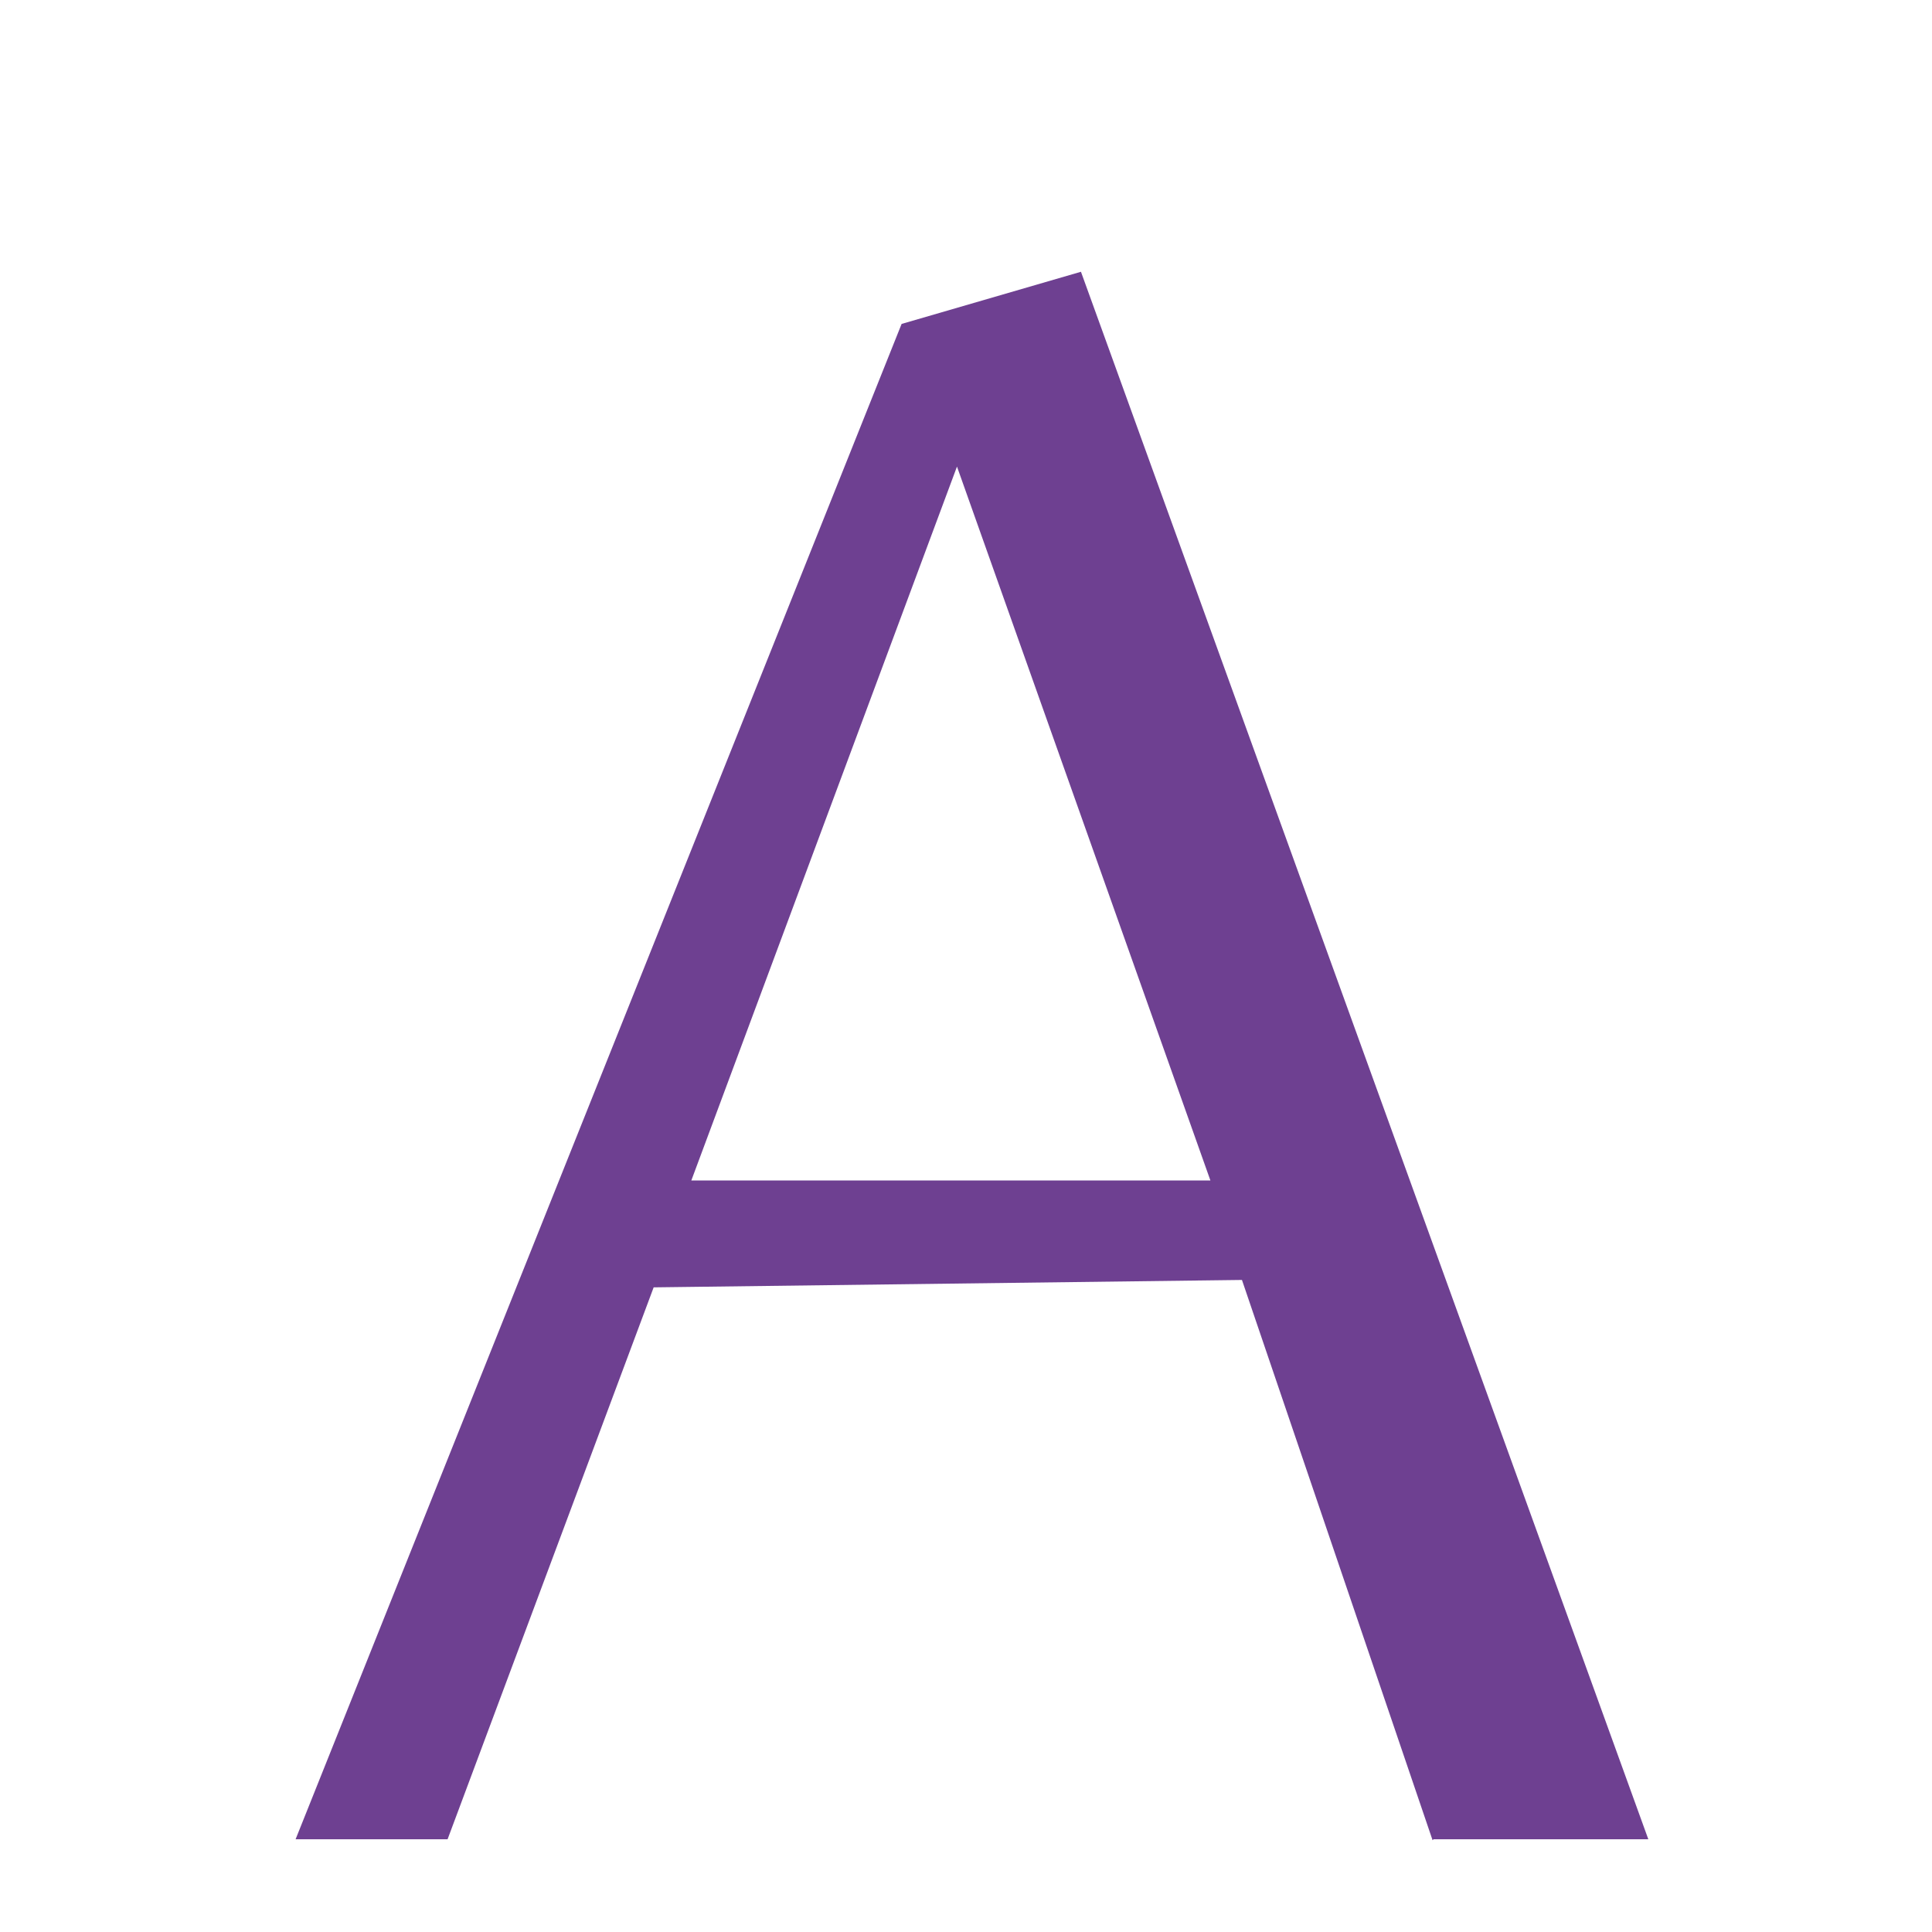<svg width="6" height="6" viewBox="0 0 6 6" fill="none" xmlns="http://www.w3.org/2000/svg">
<path d="M3.759 3.666L2.972 1.449L2.147 3.666H3.762H3.759ZM4.449 5.715L3.857 3.975L2.03 3.998L1.39 5.712H0.918L2.8 1.006L3.357 0.844L5.119 5.712H4.452L4.449 5.715Z" fill="#6E4091"/>
</svg>
